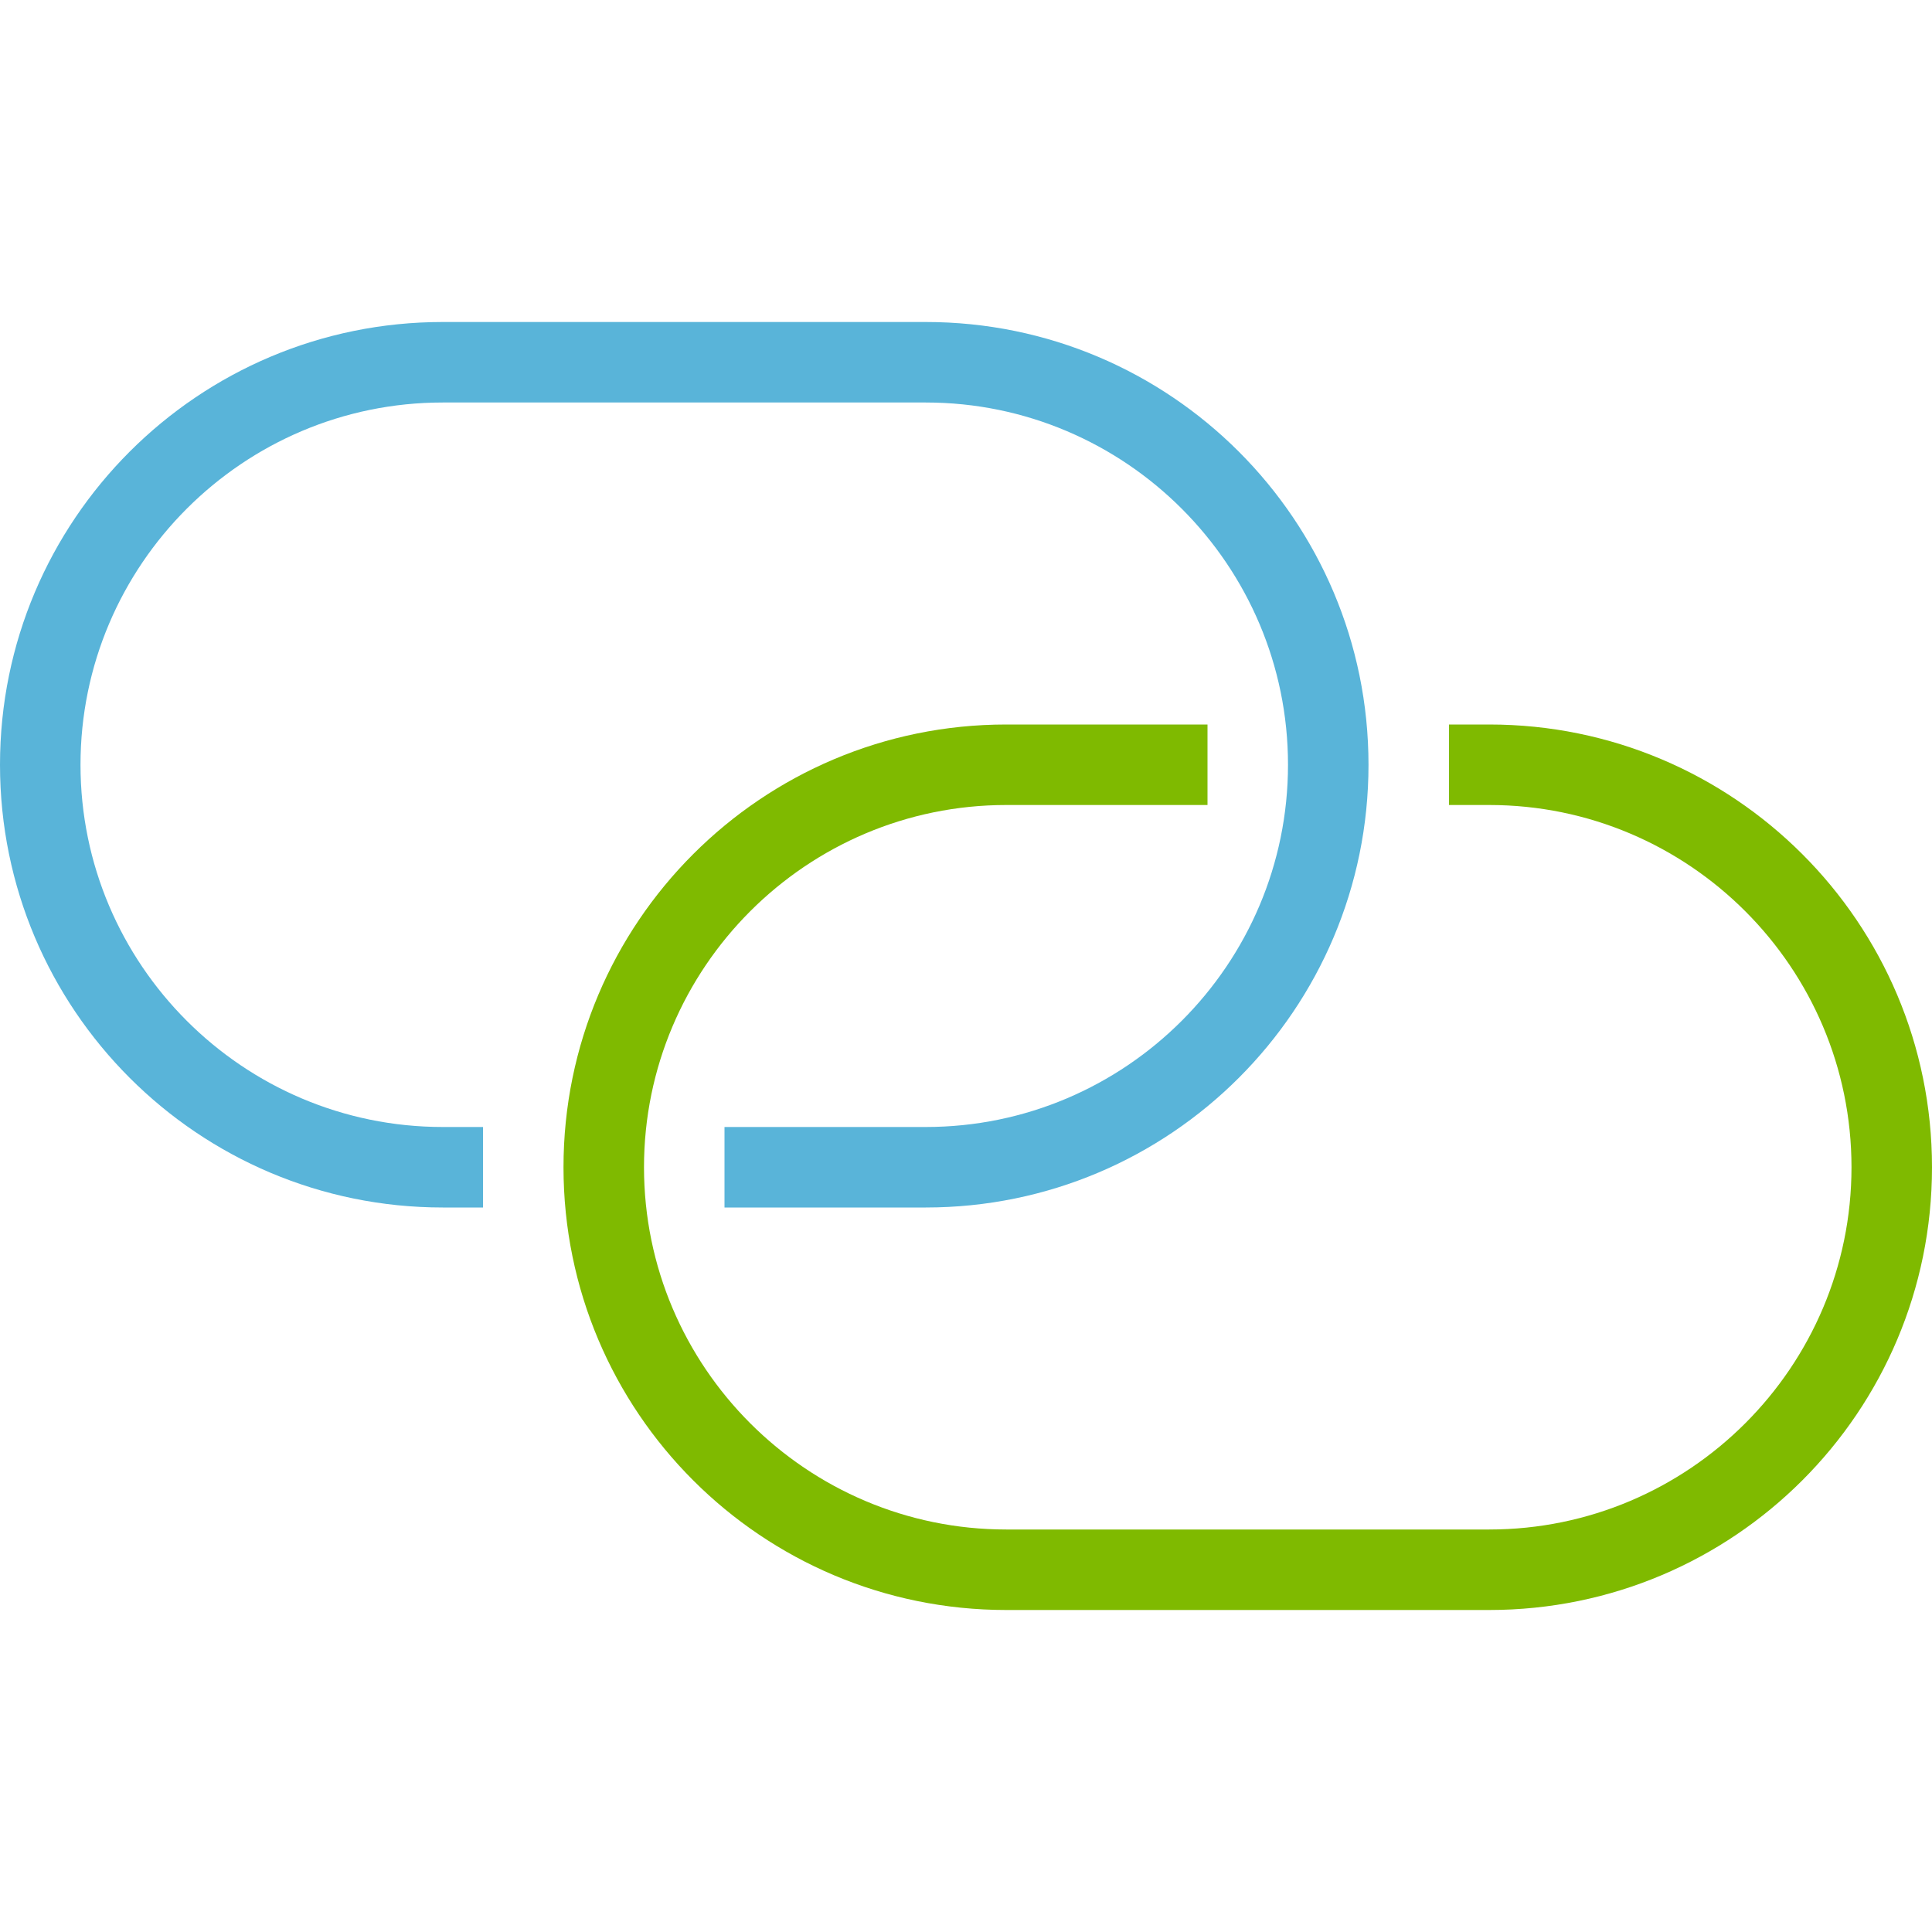 <?xml version="1.0" encoding="utf-8"?>
<!-- Generator: Adobe Illustrator 21.1.0, SVG Export Plug-In . SVG Version: 6.00 Build 0)  -->
<!DOCTYPE svg PUBLIC "-//W3C//DTD SVG 1.1//EN" "http://www.w3.org/Graphics/SVG/1.1/DTD/svg11.dtd">
<svg version="1.1" id="Layer_1" xmlns="http://www.w3.org/2000/svg" xmlns:xlink="http://www.w3.org/1999/xlink" x="0px" y="0px"
	 width="24px" height="24px" viewBox="0 0 24 24" enable-background="new 0 0 24 24" xml:space="preserve">
<path fill="#7FBA00" d="M18.5,9H18v1h0.5c2.481,0,4.5,2.019,4.5,4.5S20.981,19,18.5,19h-6C10.019,19,8,16.981,8,14.5
	s2.019-4.5,4.5-4.5H15V9h-2.5C9.462,9,7,11.462,7,14.5S9.462,20,12.5,20h6c3.038,0,5.5-2.462,5.5-5.5S21.538,9,18.5,9z"/>
<path fill="#59B4D9" d="M11.5,4h-6C2.462,4,0,6.462,0,9.5S2.462,15,5.5,15H6v-1H5.5C3.019,14,1,11.981,1,9.5S3.019,5,5.5,5h6
	C13.981,5,16,7.019,16,9.5S13.981,14,11.5,14H9v1h2.5c3.038,0,5.5-2.462,5.5-5.5S14.538,4,11.5,4z"/>
</svg>

